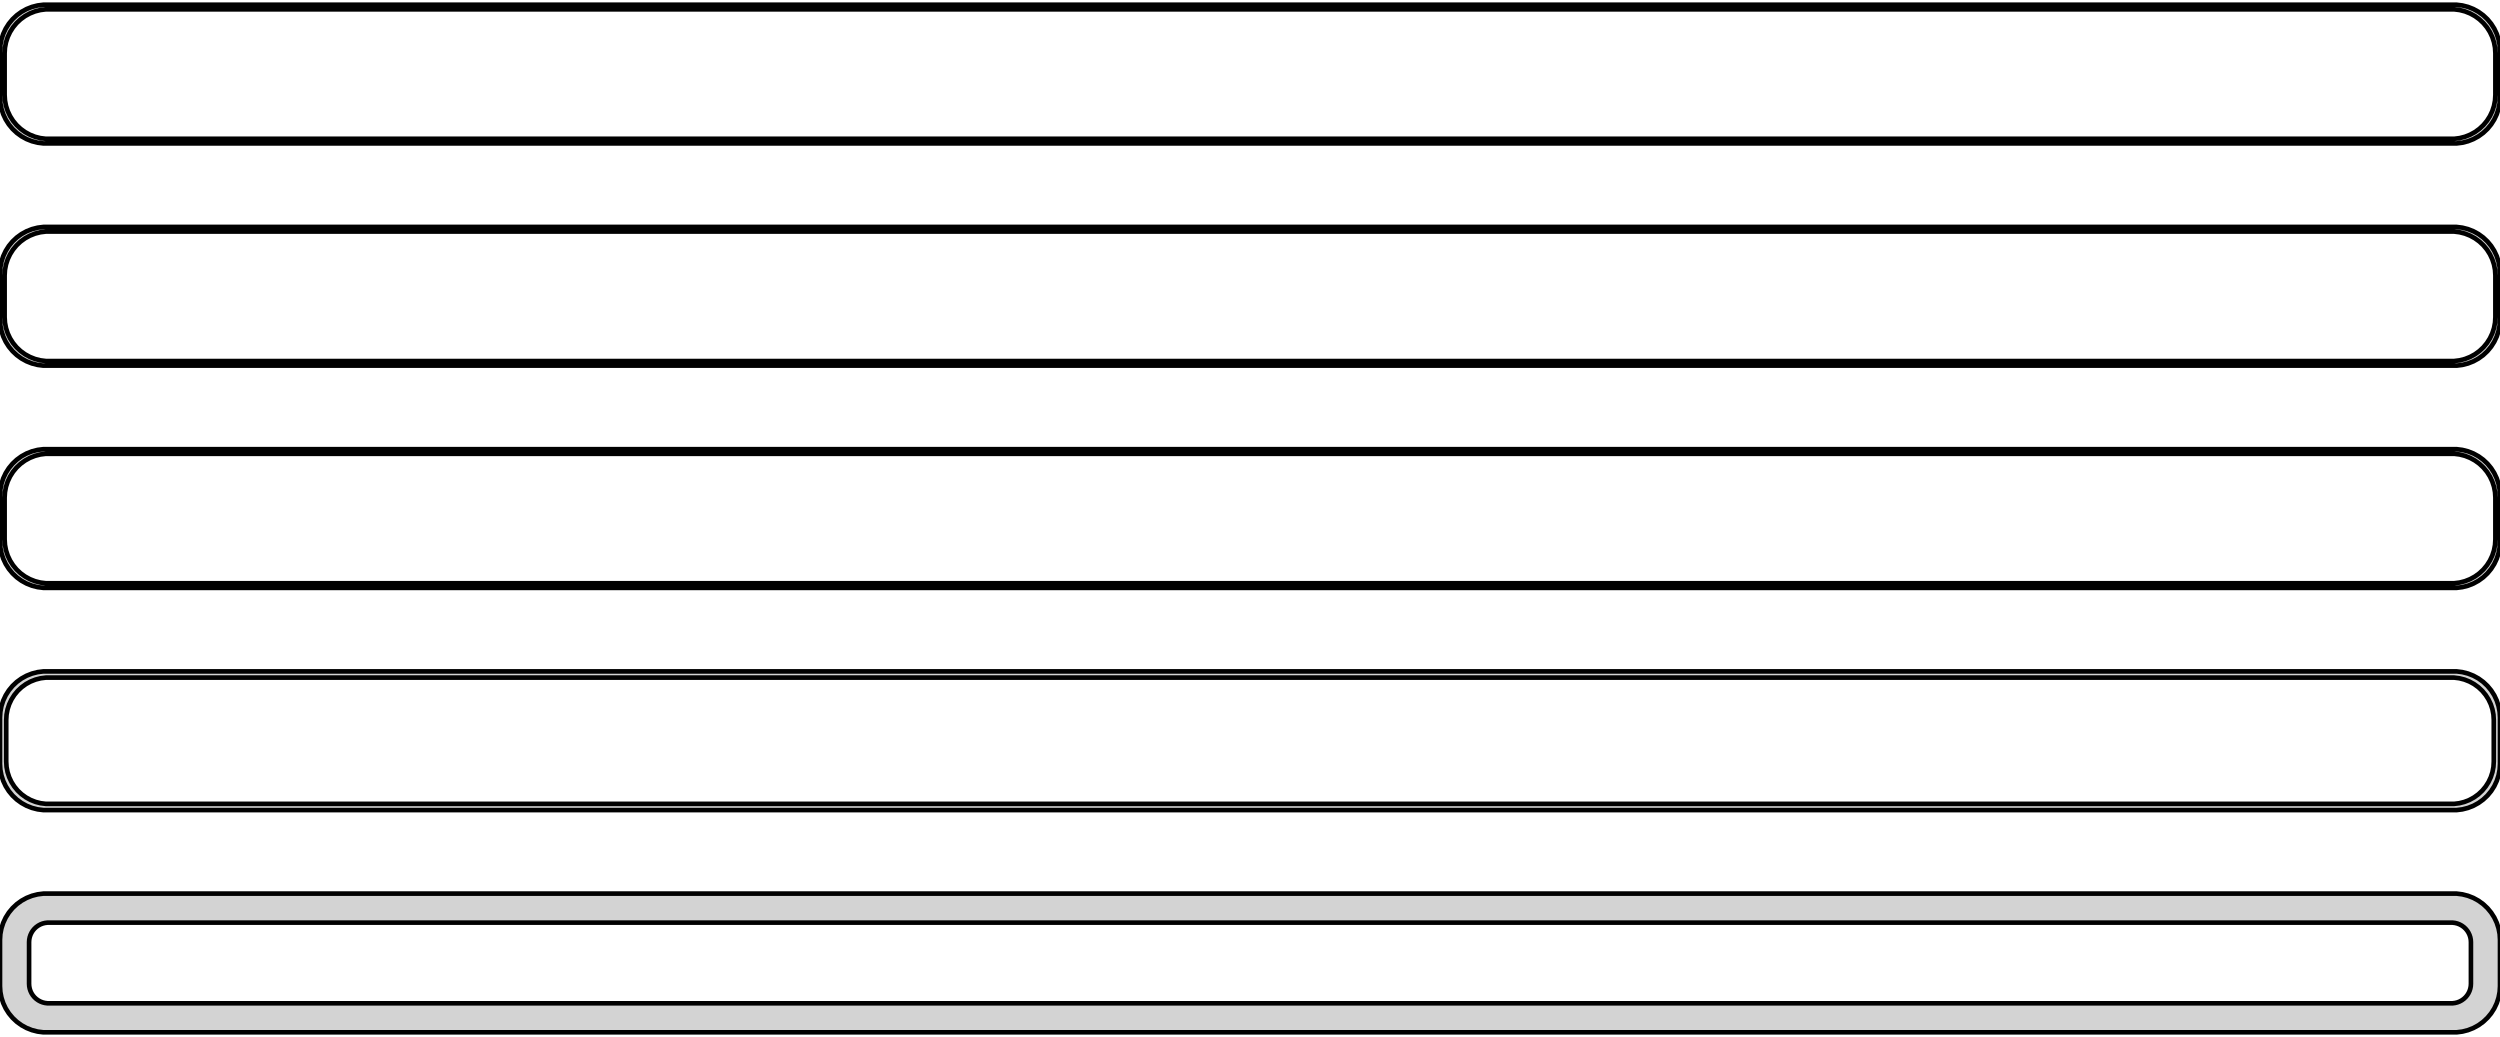 <?xml version="1.0" standalone="no"?>
<!DOCTYPE svg PUBLIC "-//W3C//DTD SVG 1.1//EN" "http://www.w3.org/Graphics/SVG/1.1/DTD/svg11.dtd">
<svg width="270mm" height="112mm" viewBox="-135 -224 270 112" xmlns="http://www.w3.org/2000/svg" version="1.1">
<title>OpenSCAD Model</title>
<path d="
M 130.937,-208.589 L 131.545,-208.745 L 132.129,-208.976 L 132.679,-209.278 L 133.187,-209.647 L 133.645,-210.077
 L 134.045,-210.561 L 134.382,-211.091 L 134.649,-211.659 L 134.843,-212.257 L 134.961,-212.873 L 135,-213.5
 L 135,-218.5 L 134.961,-219.127 L 134.843,-219.743 L 134.649,-220.341 L 134.382,-220.909 L 134.045,-221.439
 L 133.645,-221.923 L 133.187,-222.353 L 132.679,-222.722 L 132.129,-223.024 L 131.545,-223.255 L 130.937,-223.411
 L 130.314,-223.49 L -130.314,-223.49 L -130.937,-223.411 L -131.545,-223.255 L -132.129,-223.024 L -132.679,-222.722
 L -133.187,-222.353 L -133.645,-221.923 L -134.045,-221.439 L -134.382,-220.909 L -134.649,-220.341 L -134.843,-219.743
 L -134.961,-219.127 L -135,-218.5 L -135,-213.5 L -134.961,-212.873 L -134.843,-212.257 L -134.649,-211.659
 L -134.382,-211.091 L -134.045,-210.561 L -133.645,-210.077 L -133.187,-209.647 L -132.679,-209.278 L -132.129,-208.976
 L -131.545,-208.745 L -130.937,-208.589 L -130.314,-208.51 L 130.314,-208.51 z
M -130.048,-209.009 L -130.64,-209.084 L -131.218,-209.232 L -131.772,-209.452 L -132.295,-209.739 L -132.778,-210.09
 L -133.213,-210.498 L -133.593,-210.958 L -133.912,-211.462 L -134.166,-212.001 L -134.351,-212.569 L -134.463,-213.155
 L -134.5,-213.75 L -134.5,-218.25 L -134.463,-218.845 L -134.351,-219.431 L -134.166,-219.999 L -133.912,-220.538
 L -133.593,-221.042 L -133.213,-221.502 L -132.778,-221.91 L -132.295,-222.261 L -131.772,-222.548 L -131.218,-222.768
 L -130.64,-222.916 L -130.048,-222.991 L 130.048,-222.991 L 130.64,-222.916 L 131.218,-222.768 L 131.772,-222.548
 L 132.295,-222.261 L 132.778,-221.91 L 133.213,-221.502 L 133.593,-221.042 L 133.912,-220.538 L 134.166,-219.999
 L 134.351,-219.431 L 134.463,-218.845 L 134.5,-218.25 L 134.5,-213.75 L 134.463,-213.155 L 134.351,-212.569
 L 134.166,-212.001 L 133.912,-211.462 L 133.593,-210.958 L 133.213,-210.498 L 132.778,-210.09 L 132.295,-209.739
 L 131.772,-209.452 L 131.218,-209.232 L 130.64,-209.084 L 130.048,-209.009 z
M 130.937,-184.589 L 131.545,-184.745 L 132.129,-184.976 L 132.679,-185.278 L 133.187,-185.647 L 133.645,-186.077
 L 134.045,-186.561 L 134.382,-187.091 L 134.649,-187.659 L 134.843,-188.257 L 134.961,-188.873 L 135,-189.5
 L 135,-194.5 L 134.961,-195.127 L 134.843,-195.743 L 134.649,-196.341 L 134.382,-196.909 L 134.045,-197.439
 L 133.645,-197.923 L 133.187,-198.353 L 132.679,-198.722 L 132.129,-199.024 L 131.545,-199.255 L 130.937,-199.411
 L 130.314,-199.49 L -130.314,-199.49 L -130.937,-199.411 L -131.545,-199.255 L -132.129,-199.024 L -132.679,-198.722
 L -133.187,-198.353 L -133.645,-197.923 L -134.045,-197.439 L -134.382,-196.909 L -134.649,-196.341 L -134.843,-195.743
 L -134.961,-195.127 L -135,-194.5 L -135,-189.5 L -134.961,-188.873 L -134.843,-188.257 L -134.649,-187.659
 L -134.382,-187.091 L -134.045,-186.561 L -133.645,-186.077 L -133.187,-185.647 L -132.679,-185.278 L -132.129,-184.976
 L -131.545,-184.745 L -130.937,-184.589 L -130.314,-184.51 L 130.314,-184.51 z
M -130.048,-185.009 L -130.64,-185.084 L -131.218,-185.232 L -131.772,-185.452 L -132.295,-185.739 L -132.778,-186.09
 L -133.213,-186.498 L -133.593,-186.958 L -133.912,-187.462 L -134.166,-188.001 L -134.351,-188.569 L -134.463,-189.155
 L -134.5,-189.75 L -134.5,-194.25 L -134.463,-194.845 L -134.351,-195.431 L -134.166,-195.999 L -133.912,-196.538
 L -133.593,-197.042 L -133.213,-197.502 L -132.778,-197.91 L -132.295,-198.261 L -131.772,-198.548 L -131.218,-198.768
 L -130.64,-198.916 L -130.048,-198.991 L 130.048,-198.991 L 130.64,-198.916 L 131.218,-198.768 L 131.772,-198.548
 L 132.295,-198.261 L 132.778,-197.91 L 133.213,-197.502 L 133.593,-197.042 L 133.912,-196.538 L 134.166,-195.999
 L 134.351,-195.431 L 134.463,-194.845 L 134.5,-194.25 L 134.5,-189.75 L 134.463,-189.155 L 134.351,-188.569
 L 134.166,-188.001 L 133.912,-187.462 L 133.593,-186.958 L 133.213,-186.498 L 132.778,-186.09 L 132.295,-185.739
 L 131.772,-185.452 L 131.218,-185.232 L 130.64,-185.084 L 130.048,-185.009 z
M 130.937,-160.589 L 131.545,-160.745 L 132.129,-160.976 L 132.679,-161.278 L 133.187,-161.647 L 133.645,-162.077
 L 134.045,-162.561 L 134.382,-163.091 L 134.649,-163.659 L 134.843,-164.257 L 134.961,-164.873 L 135,-165.5
 L 135,-170.5 L 134.961,-171.127 L 134.843,-171.743 L 134.649,-172.341 L 134.382,-172.909 L 134.045,-173.439
 L 133.645,-173.923 L 133.187,-174.353 L 132.679,-174.722 L 132.129,-175.024 L 131.545,-175.255 L 130.937,-175.411
 L 130.314,-175.49 L -130.314,-175.49 L -130.937,-175.411 L -131.545,-175.255 L -132.129,-175.024 L -132.679,-174.722
 L -133.187,-174.353 L -133.645,-173.923 L -134.045,-173.439 L -134.382,-172.909 L -134.649,-172.341 L -134.843,-171.743
 L -134.961,-171.127 L -135,-170.5 L -135,-165.5 L -134.961,-164.873 L -134.843,-164.257 L -134.649,-163.659
 L -134.382,-163.091 L -134.045,-162.561 L -133.645,-162.077 L -133.187,-161.647 L -132.679,-161.278 L -132.129,-160.976
 L -131.545,-160.745 L -130.937,-160.589 L -130.314,-160.51 L 130.314,-160.51 z
M -130.048,-161.009 L -130.64,-161.084 L -131.218,-161.232 L -131.772,-161.452 L -132.295,-161.739 L -132.778,-162.09
 L -133.213,-162.498 L -133.593,-162.958 L -133.912,-163.462 L -134.166,-164.001 L -134.351,-164.569 L -134.463,-165.155
 L -134.5,-165.75 L -134.5,-170.25 L -134.463,-170.845 L -134.351,-171.431 L -134.166,-171.999 L -133.912,-172.538
 L -133.593,-173.042 L -133.213,-173.502 L -132.778,-173.91 L -132.295,-174.261 L -131.772,-174.548 L -131.218,-174.768
 L -130.64,-174.916 L -130.048,-174.991 L 130.048,-174.991 L 130.64,-174.916 L 131.218,-174.768 L 131.772,-174.548
 L 132.295,-174.261 L 132.778,-173.91 L 133.213,-173.502 L 133.593,-173.042 L 133.912,-172.538 L 134.166,-171.999
 L 134.351,-171.431 L 134.463,-170.845 L 134.5,-170.25 L 134.5,-165.75 L 134.463,-165.155 L 134.351,-164.569
 L 134.166,-164.001 L 133.912,-163.462 L 133.593,-162.958 L 133.213,-162.498 L 132.778,-162.09 L 132.295,-161.739
 L 131.772,-161.452 L 131.218,-161.232 L 130.64,-161.084 L 130.048,-161.009 z
M 130.937,-136.589 L 131.545,-136.745 L 132.129,-136.976 L 132.679,-137.278 L 133.187,-137.647 L 133.645,-138.077
 L 134.045,-138.561 L 134.382,-139.091 L 134.649,-139.659 L 134.843,-140.257 L 134.961,-140.873 L 135,-141.5
 L 135,-146.5 L 134.961,-147.127 L 134.843,-147.743 L 134.649,-148.341 L 134.382,-148.909 L 134.045,-149.439
 L 133.645,-149.923 L 133.187,-150.353 L 132.679,-150.722 L 132.129,-151.024 L 131.545,-151.255 L 130.937,-151.411
 L 130.314,-151.49 L -130.314,-151.49 L -130.937,-151.411 L -131.545,-151.255 L -132.129,-151.024 L -132.679,-150.722
 L -133.187,-150.353 L -133.645,-149.923 L -134.045,-149.439 L -134.382,-148.909 L -134.649,-148.341 L -134.843,-147.743
 L -134.961,-147.127 L -135,-146.5 L -135,-141.5 L -134.961,-140.873 L -134.843,-140.257 L -134.649,-139.659
 L -134.382,-139.091 L -134.045,-138.561 L -133.645,-138.077 L -133.187,-137.647 L -132.679,-137.278 L -132.129,-136.976
 L -131.545,-136.745 L -130.937,-136.589 L -130.314,-136.51 L 130.314,-136.51 z
M -130.037,-137.181 L -130.608,-137.253 L -131.165,-137.396 L -131.699,-137.607 L -132.203,-137.884 L -132.668,-138.222
 L -133.088,-138.616 L -133.454,-139.059 L -133.762,-139.544 L -134.007,-140.065 L -134.185,-140.611 L -134.292,-141.176
 L -134.328,-141.75 L -134.328,-146.25 L -134.292,-146.824 L -134.185,-147.389 L -134.007,-147.935 L -133.762,-148.456
 L -133.454,-148.941 L -133.088,-149.384 L -132.668,-149.778 L -132.203,-150.116 L -131.699,-150.393 L -131.165,-150.604
 L -130.608,-150.747 L -130.037,-150.819 L 130.037,-150.819 L 130.608,-150.747 L 131.165,-150.604 L 131.699,-150.393
 L 132.203,-150.116 L 132.668,-149.778 L 133.088,-149.384 L 133.454,-148.941 L 133.762,-148.456 L 134.007,-147.935
 L 134.185,-147.389 L 134.292,-146.824 L 134.328,-146.25 L 134.328,-141.75 L 134.292,-141.176 L 134.185,-140.611
 L 134.007,-140.065 L 133.762,-139.544 L 133.454,-139.059 L 133.088,-138.616 L 132.668,-138.222 L 132.203,-137.884
 L 131.699,-137.607 L 131.165,-137.396 L 130.608,-137.253 L 130.037,-137.181 z
M 130.937,-112.589 L 131.545,-112.745 L 132.129,-112.976 L 132.679,-113.278 L 133.187,-113.647 L 133.645,-114.077
 L 134.045,-114.561 L 134.382,-115.091 L 134.649,-115.659 L 134.843,-116.257 L 134.961,-116.873 L 135,-117.5
 L 135,-122.5 L 134.961,-123.127 L 134.843,-123.743 L 134.649,-124.341 L 134.382,-124.909 L 134.045,-125.439
 L 133.645,-125.923 L 133.187,-126.353 L 132.679,-126.722 L 132.129,-127.024 L 131.545,-127.255 L 130.937,-127.411
 L 130.314,-127.49 L -130.314,-127.49 L -130.937,-127.411 L -131.545,-127.255 L -132.129,-127.024 L -132.679,-126.722
 L -133.187,-126.353 L -133.645,-125.923 L -134.045,-125.439 L -134.382,-124.909 L -134.649,-124.341 L -134.843,-123.743
 L -134.961,-123.127 L -135,-122.5 L -135,-117.5 L -134.961,-116.873 L -134.843,-116.257 L -134.649,-115.659
 L -134.382,-115.091 L -134.045,-114.561 L -133.645,-114.077 L -133.187,-113.647 L -132.679,-113.278 L -132.129,-112.976
 L -131.545,-112.745 L -130.937,-112.589 L -130.314,-112.51 L 130.314,-112.51 z
M -129.882,-115.645 L -130.145,-115.678 L -130.402,-115.744 L -130.648,-115.841 L -130.88,-115.969 L -131.095,-116.125
 L -131.288,-116.306 L -131.457,-116.51 L -131.599,-116.734 L -131.711,-116.973 L -131.793,-117.225 L -131.843,-117.486
 L -131.86,-117.75 L -131.86,-122.25 L -131.843,-122.514 L -131.793,-122.775 L -131.711,-123.027 L -131.599,-123.266
 L -131.457,-123.49 L -131.288,-123.694 L -131.095,-123.875 L -130.88,-124.031 L -130.648,-124.159 L -130.402,-124.256
 L -130.145,-124.322 L -129.882,-124.355 L 129.882,-124.355 L 130.145,-124.322 L 130.402,-124.256 L 130.648,-124.159
 L 130.88,-124.031 L 131.095,-123.875 L 131.288,-123.694 L 131.457,-123.49 L 131.599,-123.266 L 131.711,-123.027
 L 131.793,-122.775 L 131.843,-122.514 L 131.86,-122.25 L 131.86,-117.75 L 131.843,-117.486 L 131.793,-117.225
 L 131.711,-116.973 L 131.599,-116.734 L 131.457,-116.51 L 131.288,-116.306 L 131.095,-116.125 L 130.88,-115.969
 L 130.648,-115.841 L 130.402,-115.744 L 130.145,-115.678 L 129.882,-115.645 z
" stroke="black" fill="lightgray" stroke-width="0.5"/>
</svg>
